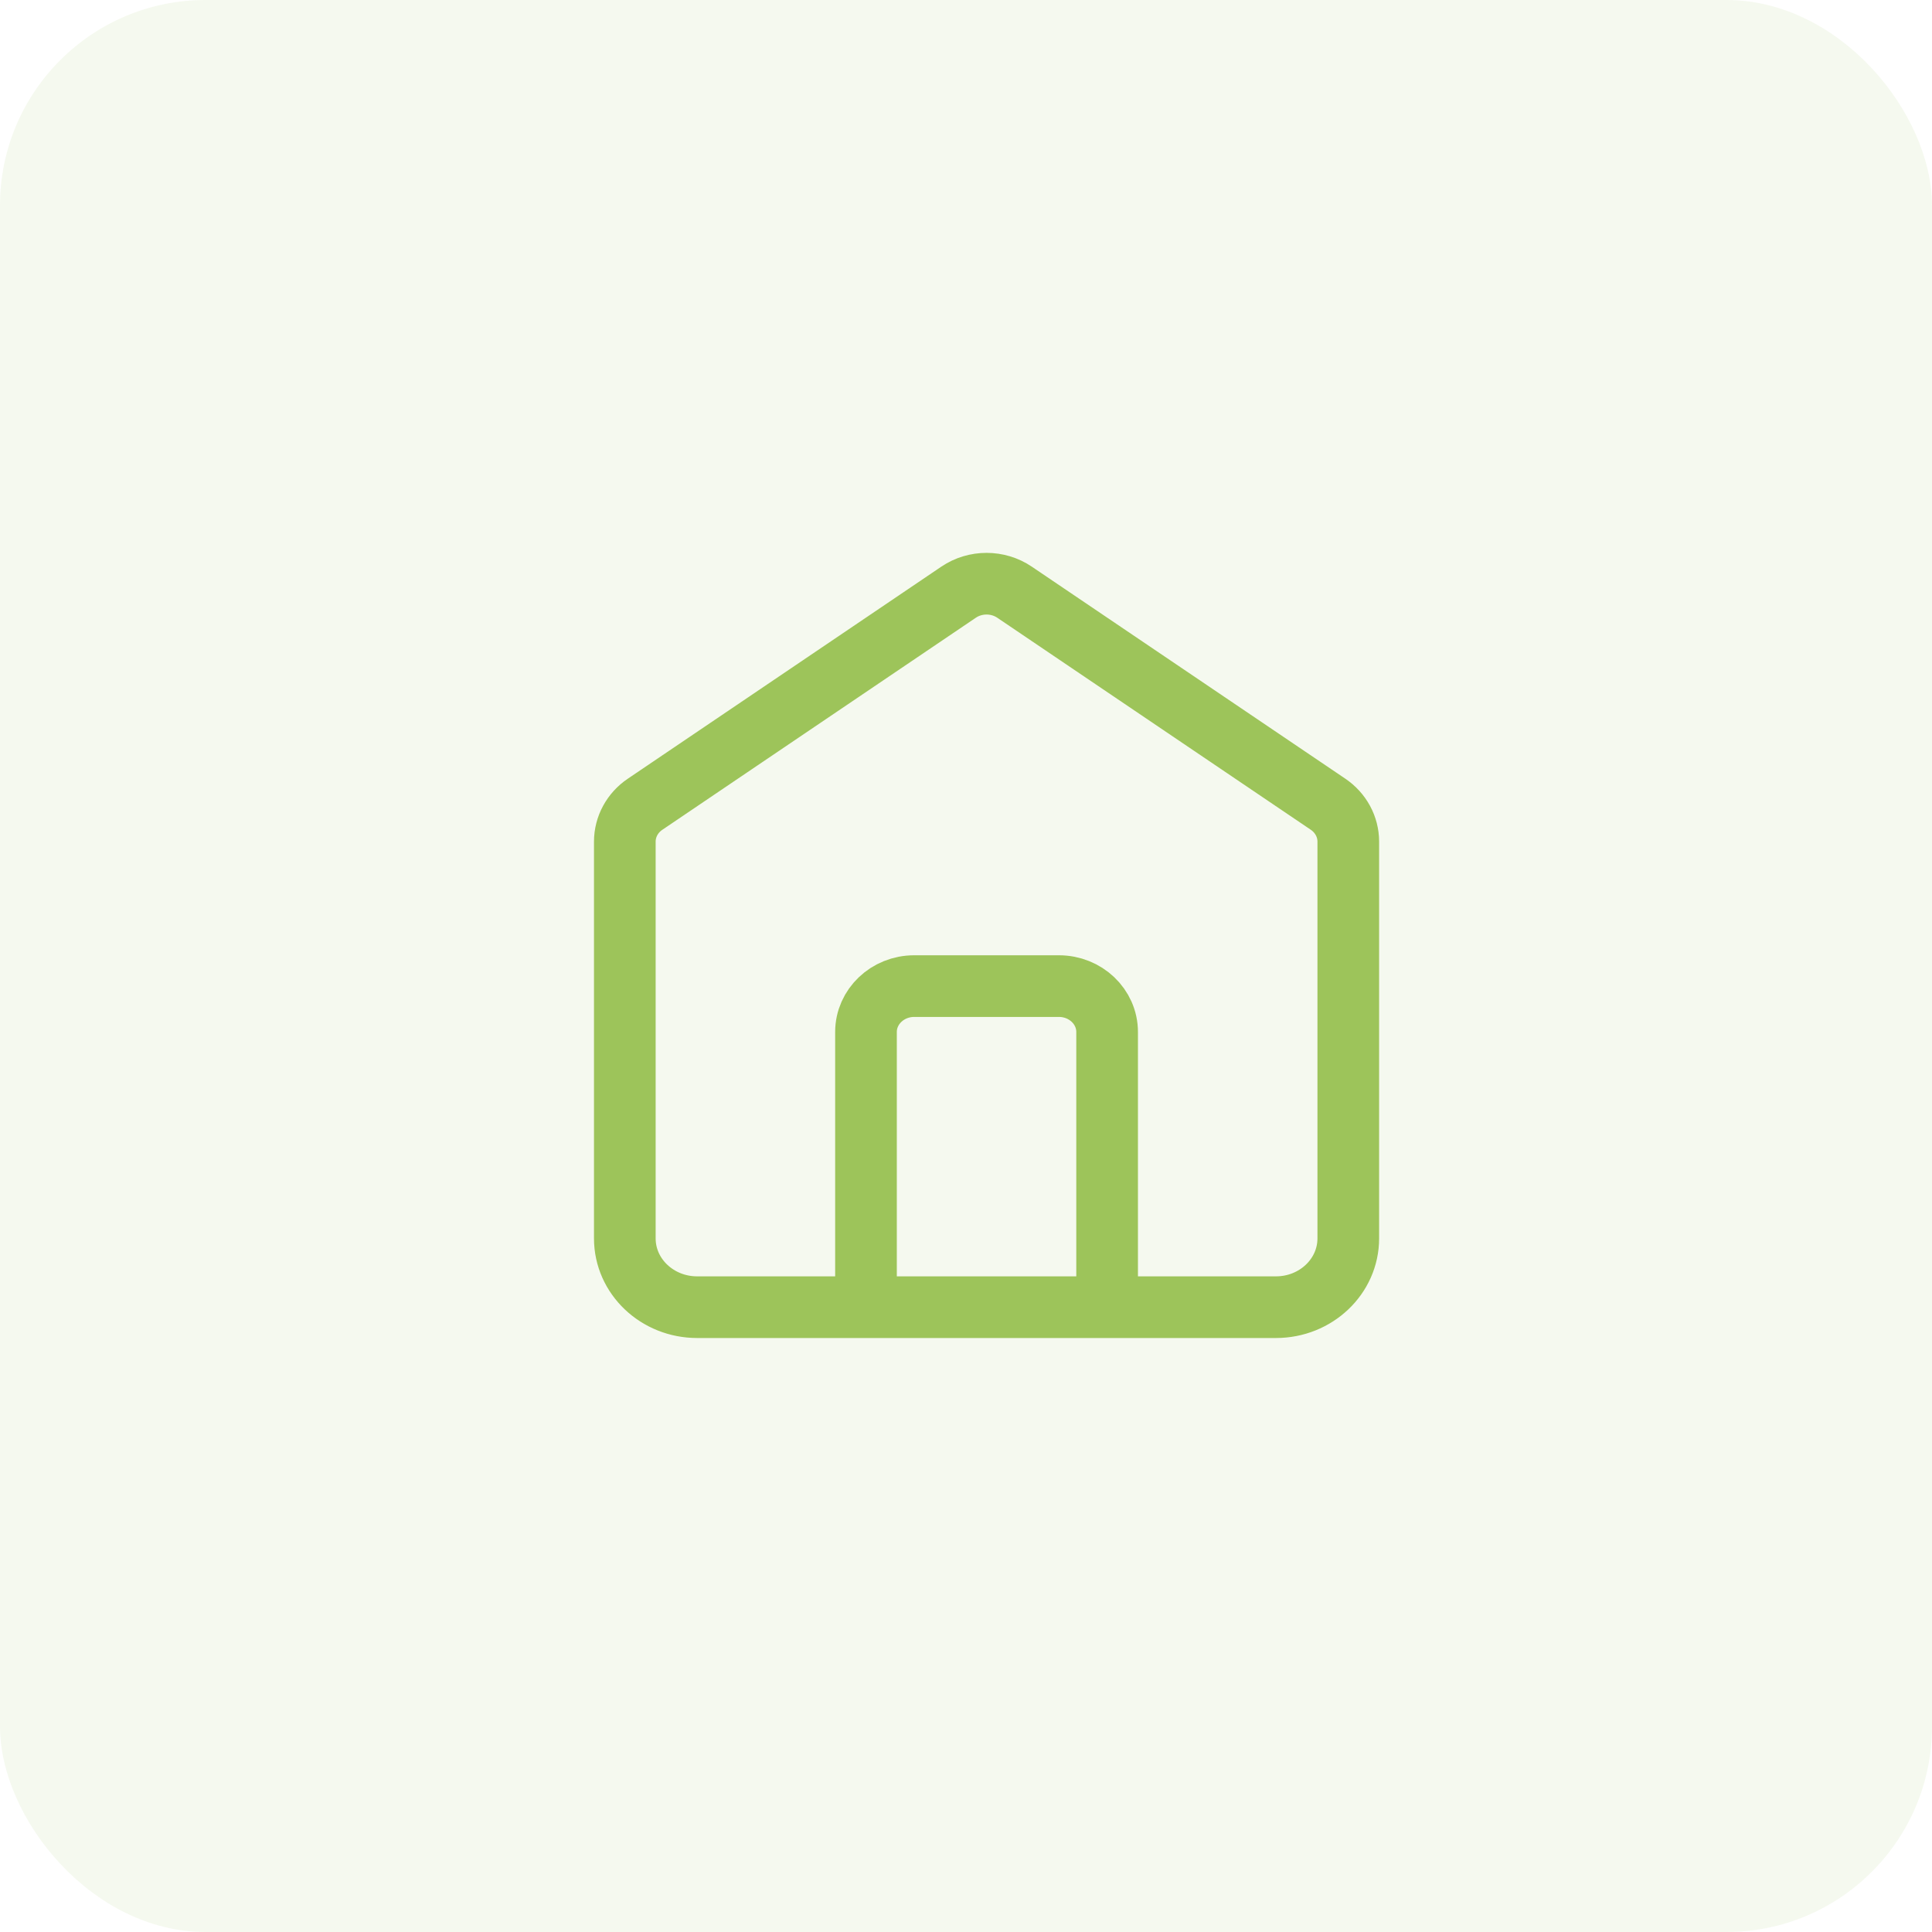 <svg width="47" height="47" viewBox="0 0 47 47" fill="none" xmlns="http://www.w3.org/2000/svg">
<rect width="47" height="47" rx="5" fill="#9DC45A" fill-opacity="0.1"/>
<path d="M21.067 31.8V25.105C21.067 24.489 21.592 23.989 22.24 23.989H25.76C26.408 23.989 26.933 24.489 26.933 25.105V31.8M23.32 14.406L15.694 19.564C15.384 19.773 15.2 20.112 15.2 20.474V30.126C15.2 31.051 15.988 31.8 16.96 31.8H31.04C32.012 31.8 32.8 31.051 32.8 30.126V20.474C32.8 20.112 32.616 19.773 32.307 19.564L24.68 14.406C24.273 14.131 23.727 14.131 23.32 14.406Z" stroke="#9DC45A" stroke-width="1.5" stroke-linecap="round"/>
</svg>
